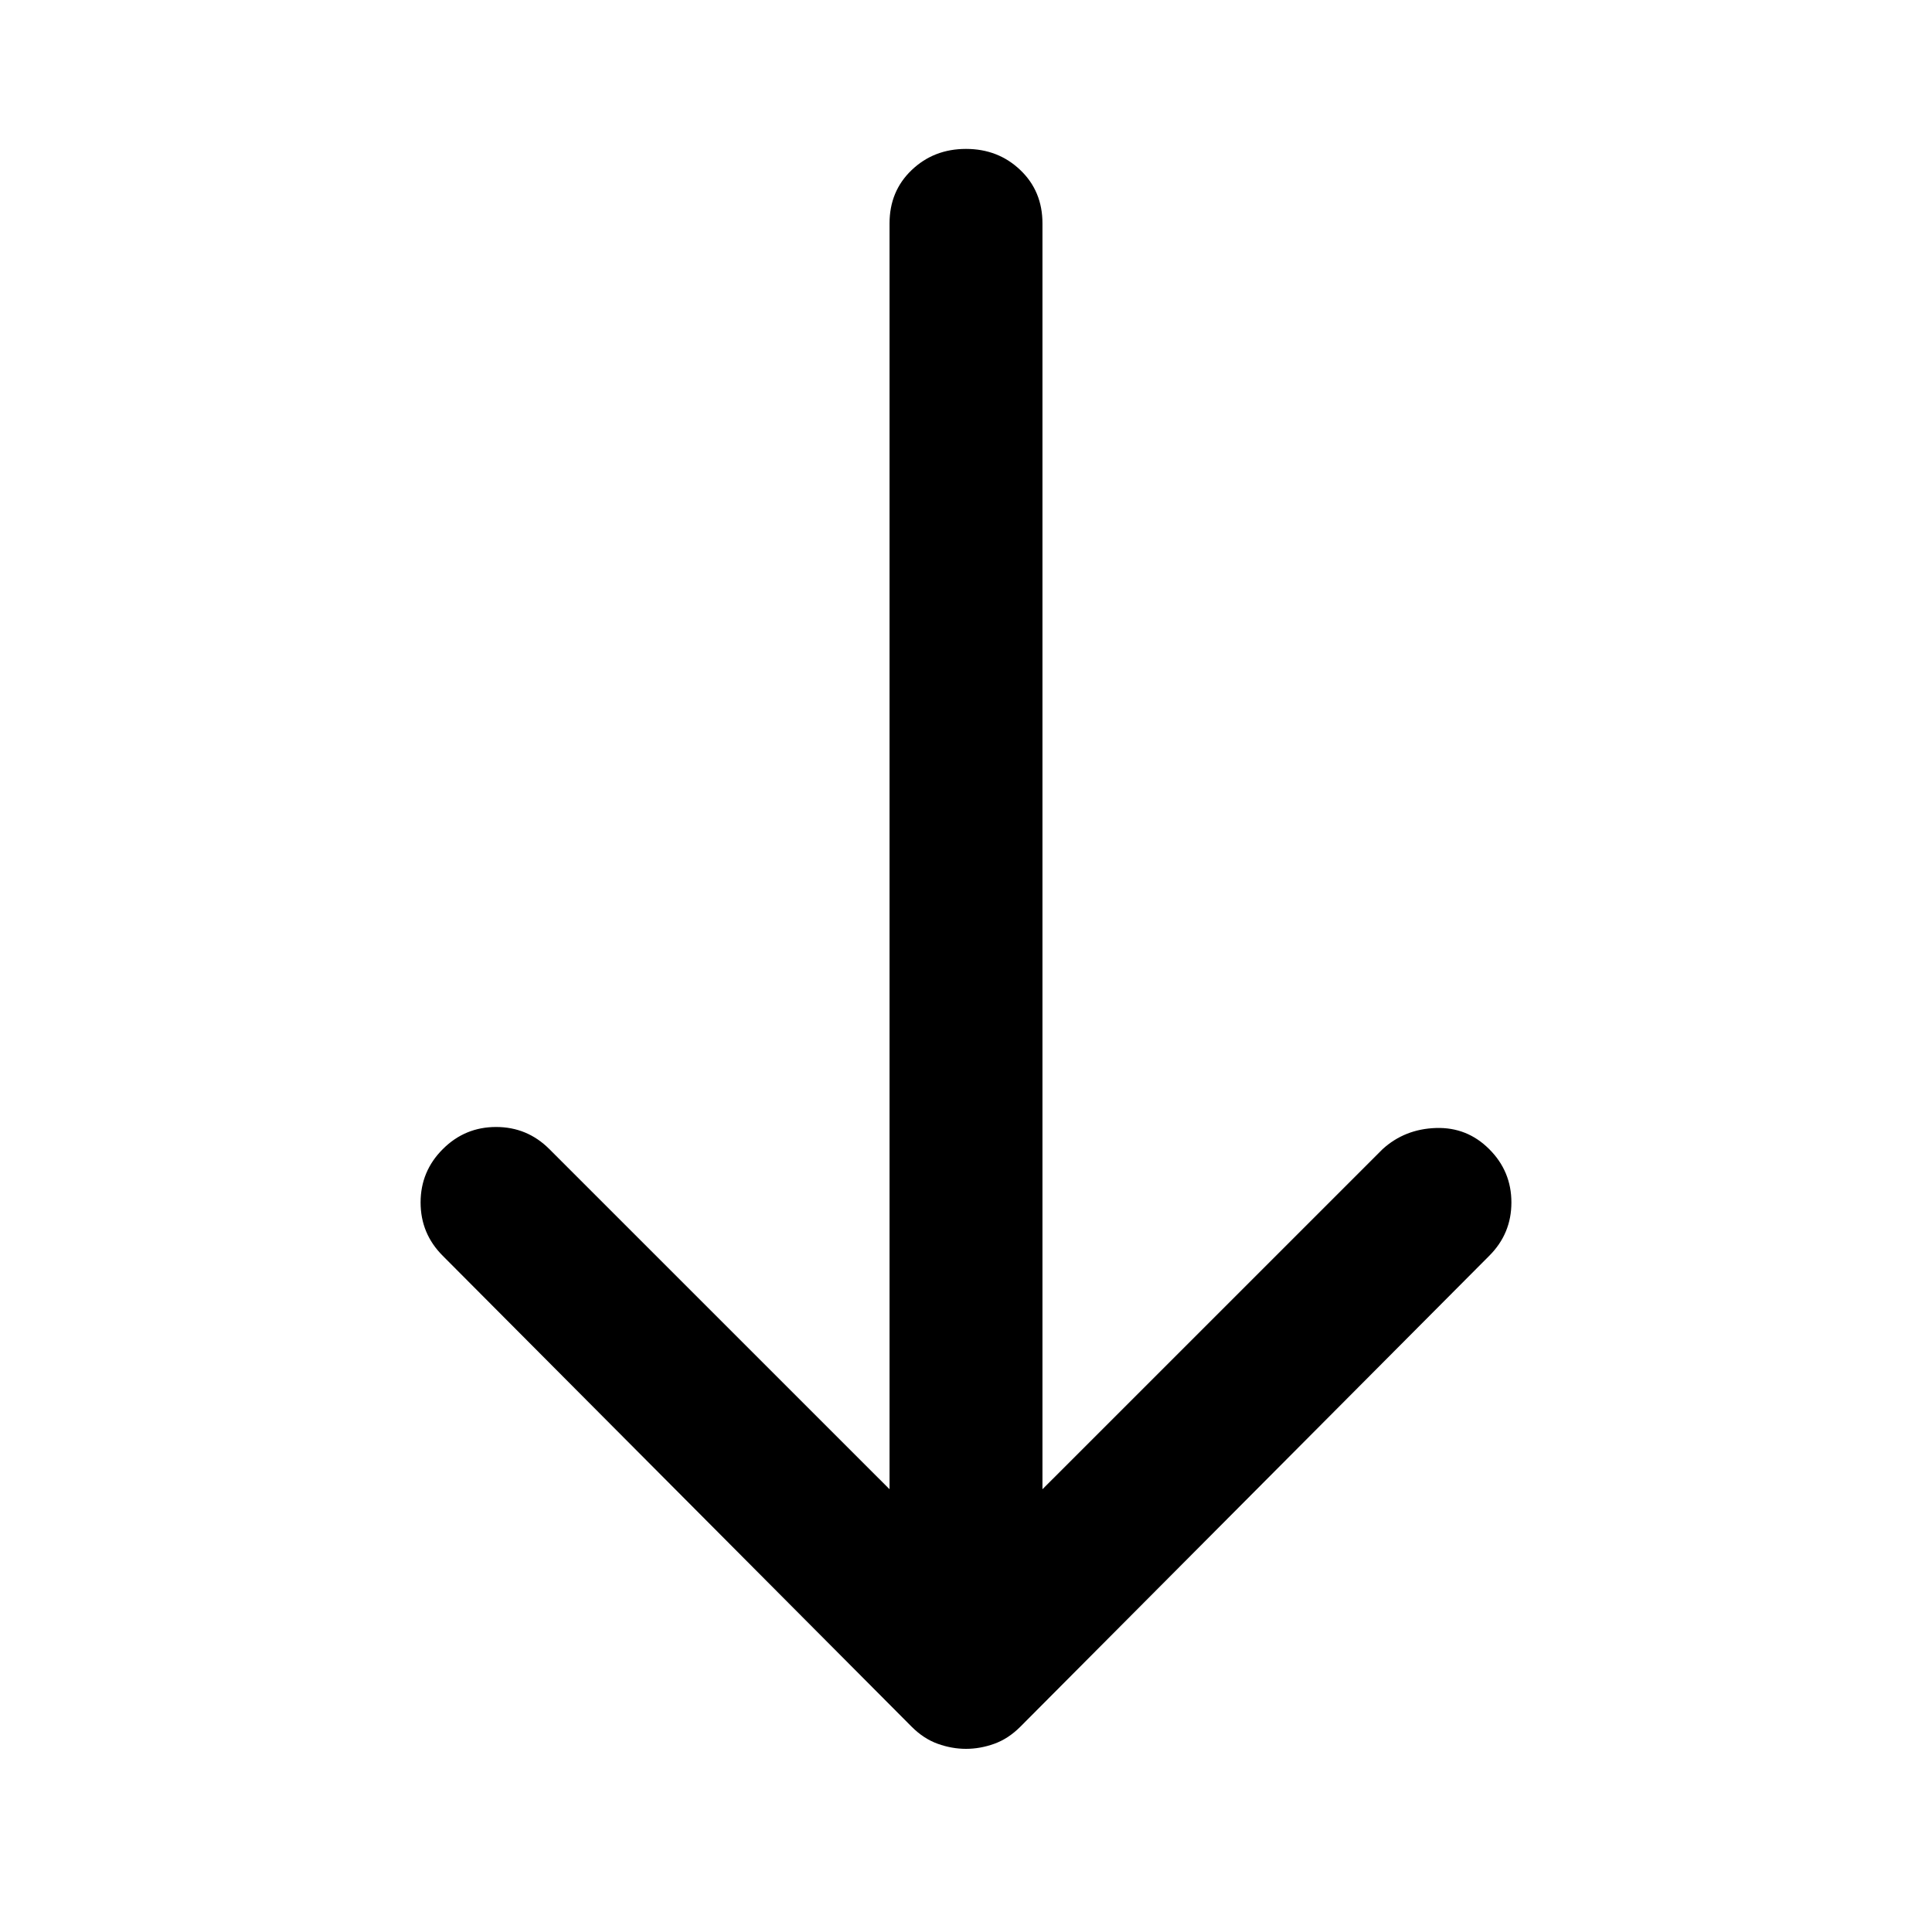 <svg xmlns="http://www.w3.org/2000/svg" height="40" width="40"><path d="M20 36.208q-.292 0-.583-.104-.292-.104-.542-.354L9.167 26q-.459-.458-.459-1.104 0-.646.459-1.104.458-.459 1.104-.459.646 0 1.104.459l7.042 7.041V4.625q0-.667.458-1.104.458-.438 1.125-.438t1.125.438q.458.437.458 1.104v26.208l7.042-7.041q.458-.417 1.104-.438.646-.021 1.104.438.459.458.459 1.104 0 .646-.459 1.104l-9.708 9.75q-.25.25-.542.354-.291.104-.583.104Z"/></svg>